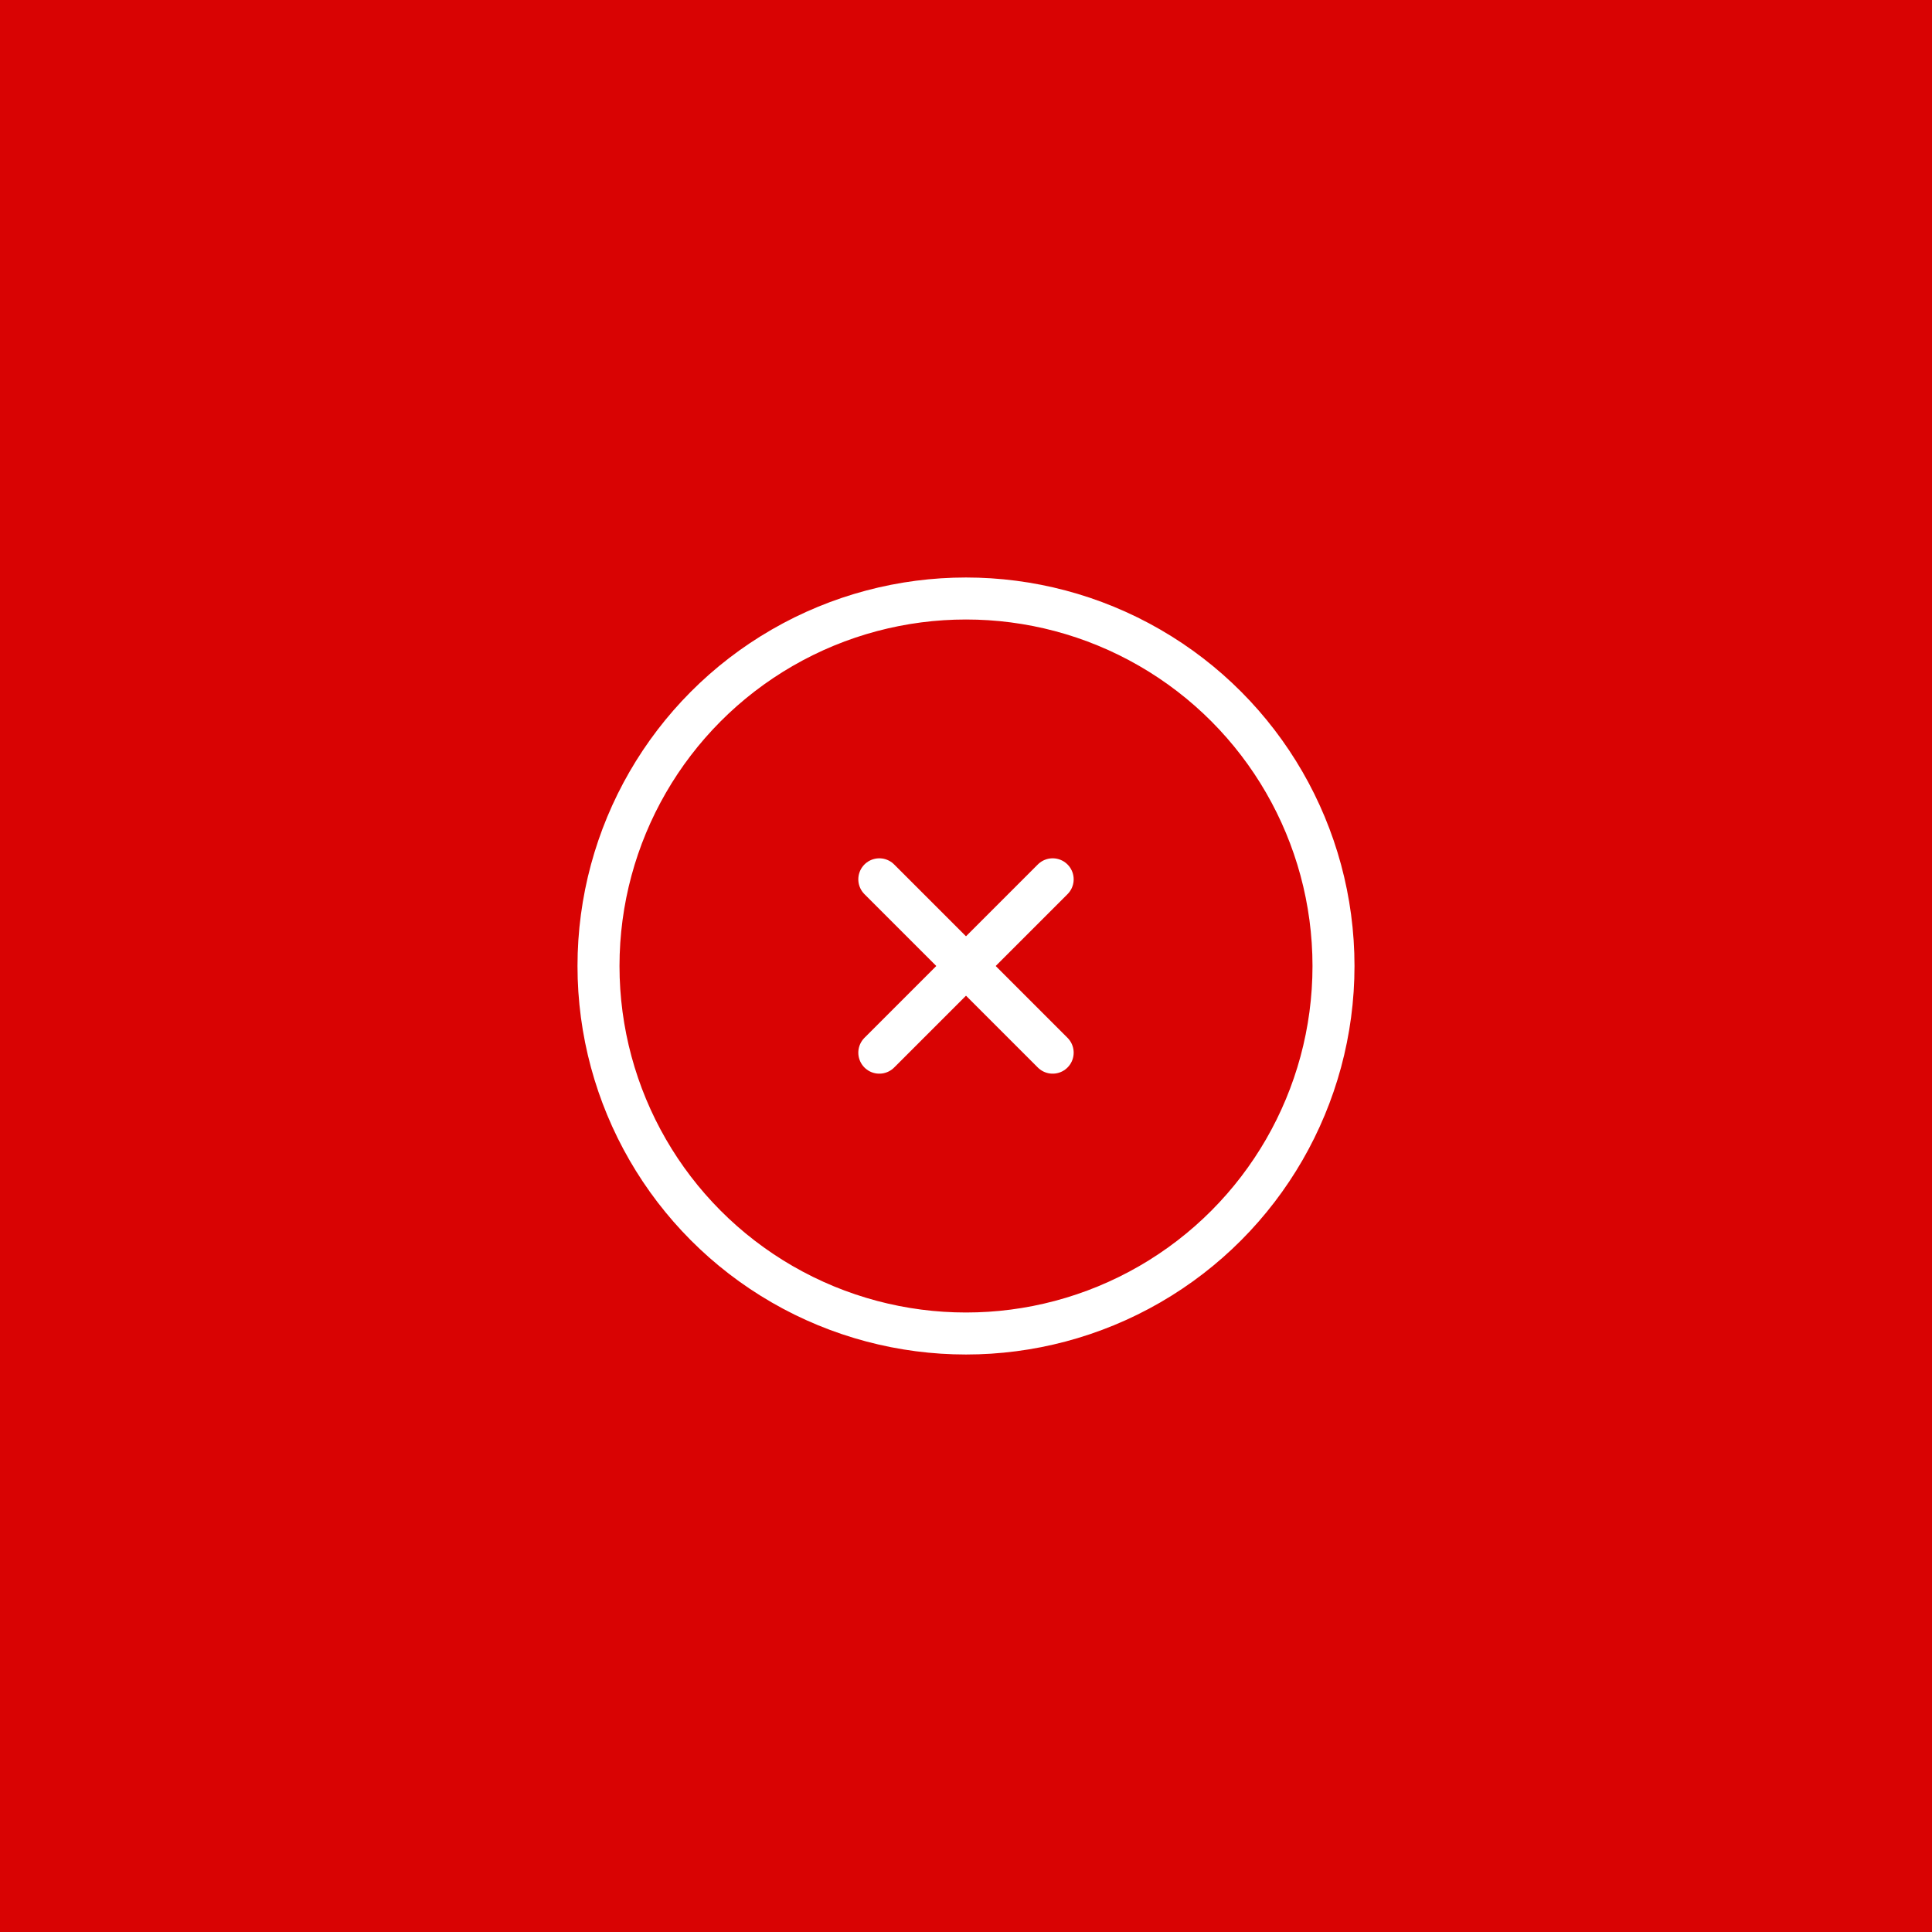<svg xmlns="http://www.w3.org/2000/svg" width="92" height="92" viewBox="0 0 92 92"><defs><style>.a{fill:#d90303;}.b,.c{fill:none;stroke:#fff;stroke-miterlimit:10;stroke-width:2px;}.c{stroke-linecap:round;}</style></defs><g transform="translate(-858 -384)"><path class="a" d="M0,0H92V92H0Z" transform="translate(858 384)"/><ellipse class="b" cx="17.5" cy="17.5" rx="17.5" ry="17.5" transform="translate(886.5 412.5)"/><line class="c" x2="8.255" y2="8.255" transform="translate(899.872 425.872)"/><line class="c" x1="8.255" y2="8.255" transform="translate(899.872 425.872)"/></g></svg>